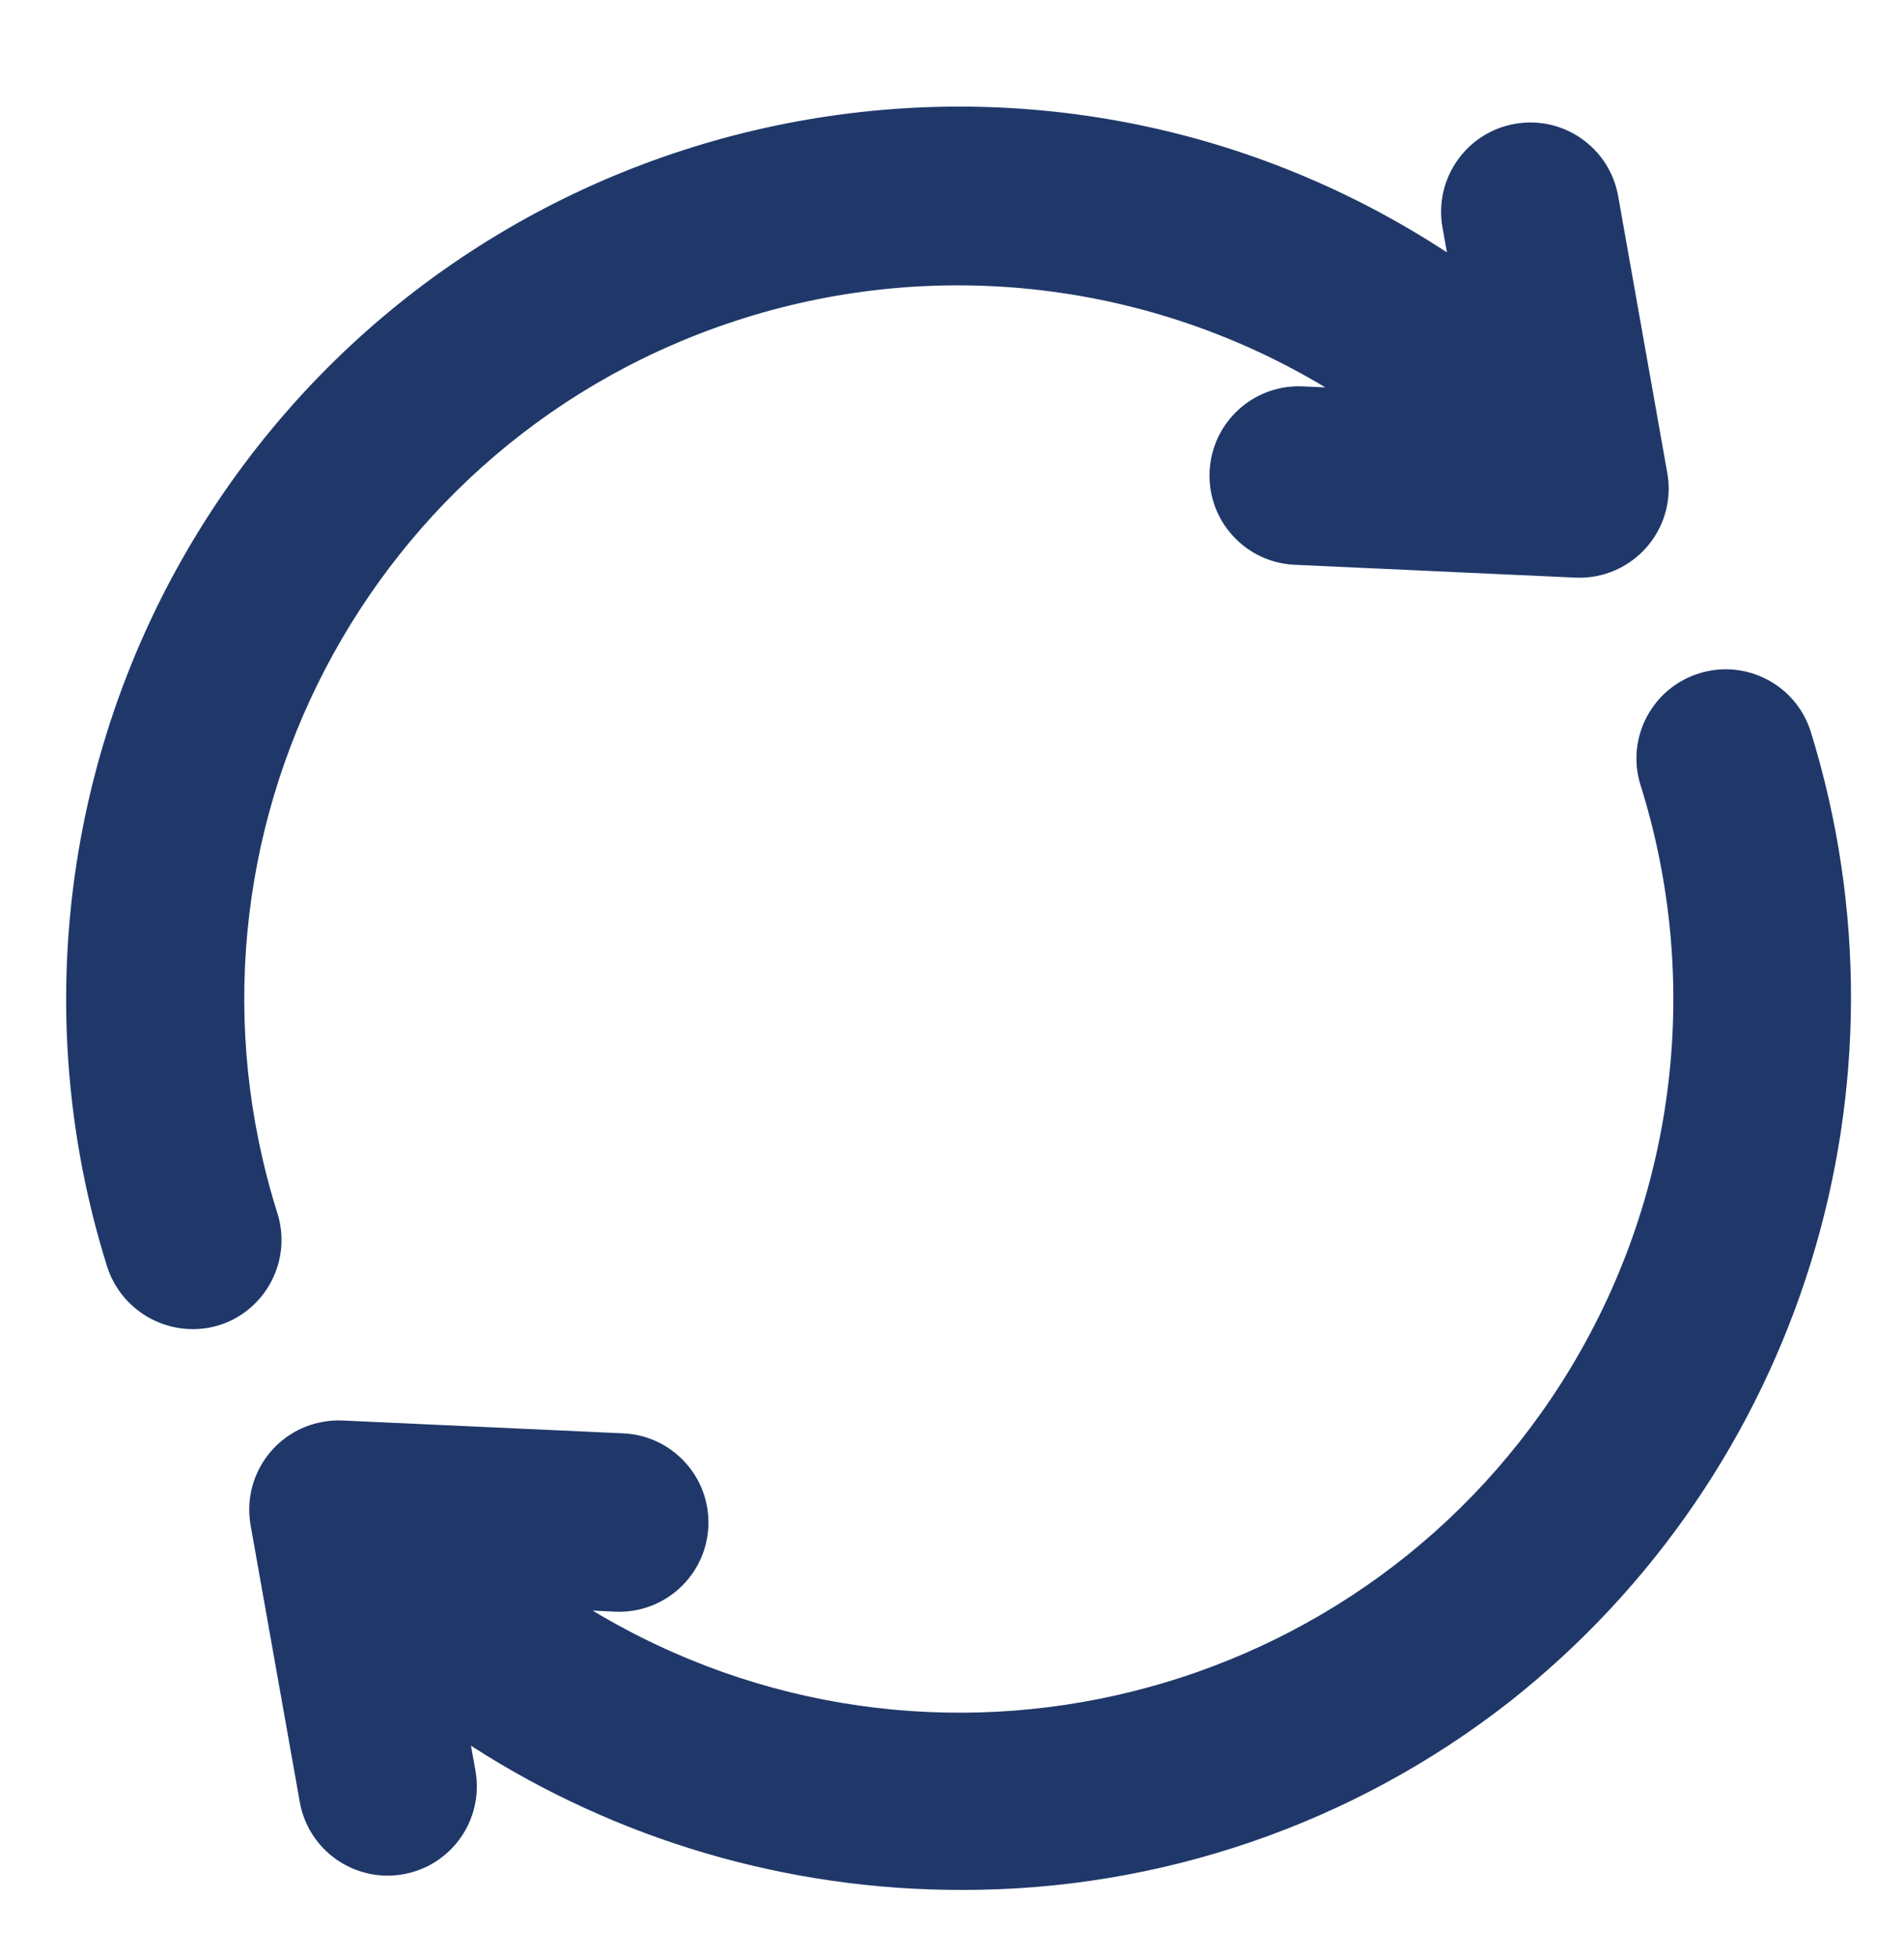 <?xml version="1.0" encoding="utf-8"?>
<!-- Generator: Adobe Illustrator 16.0.3, SVG Export Plug-In . SVG Version: 6.00 Build 0)  -->
<!DOCTYPE svg PUBLIC "-//W3C//DTD SVG 1.1//EN" "http://www.w3.org/Graphics/SVG/1.1/DTD/svg11.dtd">
<svg version="1.1" id="Calque_1" xmlns="http://www.w3.org/2000/svg" xmlns:xlink="http://www.w3.org/1999/xlink" x="0px" y="0px"
	 width="24.167px" height="24.833px" viewBox="27.833 28.833 24.167 24.833" enable-background="new 27.833 28.833 24.167 24.833"
	 xml:space="preserve">
<g>
	<path fill="#1F3869" d="M46.992,50.429c-1.987,1.554-4.439,2.394-6.962,2.387c-2.206,0.001-4.366-0.634-6.219-1.83l0.057,0.318
		c0.109,0.616-0.301,1.204-0.917,1.313s-1.204-0.301-1.313-0.917l0,0l-0.624-3.511c-0.109-0.616,0.301-1.204,0.917-1.313
		c0.083-0.015,0.167-0.021,0.25-0.017l3.563,0.163c0.625,0.028,1.108,0.558,1.08,1.183c-0.029,0.625-0.559,1.108-1.184,1.08
		l-0.285-0.014c4.285,2.577,9.847,1.191,12.423-3.094c1.337-2.225,1.655-4.915,0.875-7.39c-0.182-0.599,0.157-1.231,0.756-1.412
		c0.59-0.178,1.213,0.147,1.404,0.732C52.213,42.61,50.693,47.51,46.992,50.429z M31.354,44.229
		c-1.502-4.769,1.145-9.854,5.914-11.356c2.474-0.78,5.164-0.461,7.387,0.876l-0.286-0.013c-0.625-0.028-1.154,0.455-1.183,1.08
		c-0.029,0.625,0.454,1.155,1.079,1.184l0,0l3.563,0.163c0.019,0,0.035,0.001,0.052,0.001c0.626,0,1.133-0.507,1.133-1.132
		c0-0.067-0.006-0.133-0.018-0.199l-0.623-3.511c-0.109-0.616-0.697-1.027-1.313-0.917c-0.615,0.109-1.026,0.697-0.917,1.313
		l0.057,0.318c-5.232-3.425-12.251-1.959-15.677,3.273c-1.858,2.84-2.346,6.363-1.328,9.601c0.193,0.592,0.824,0.921,1.42,0.74
		C31.209,45.462,31.541,44.826,31.354,44.229L31.354,44.229z"/>
</g>
</svg>
